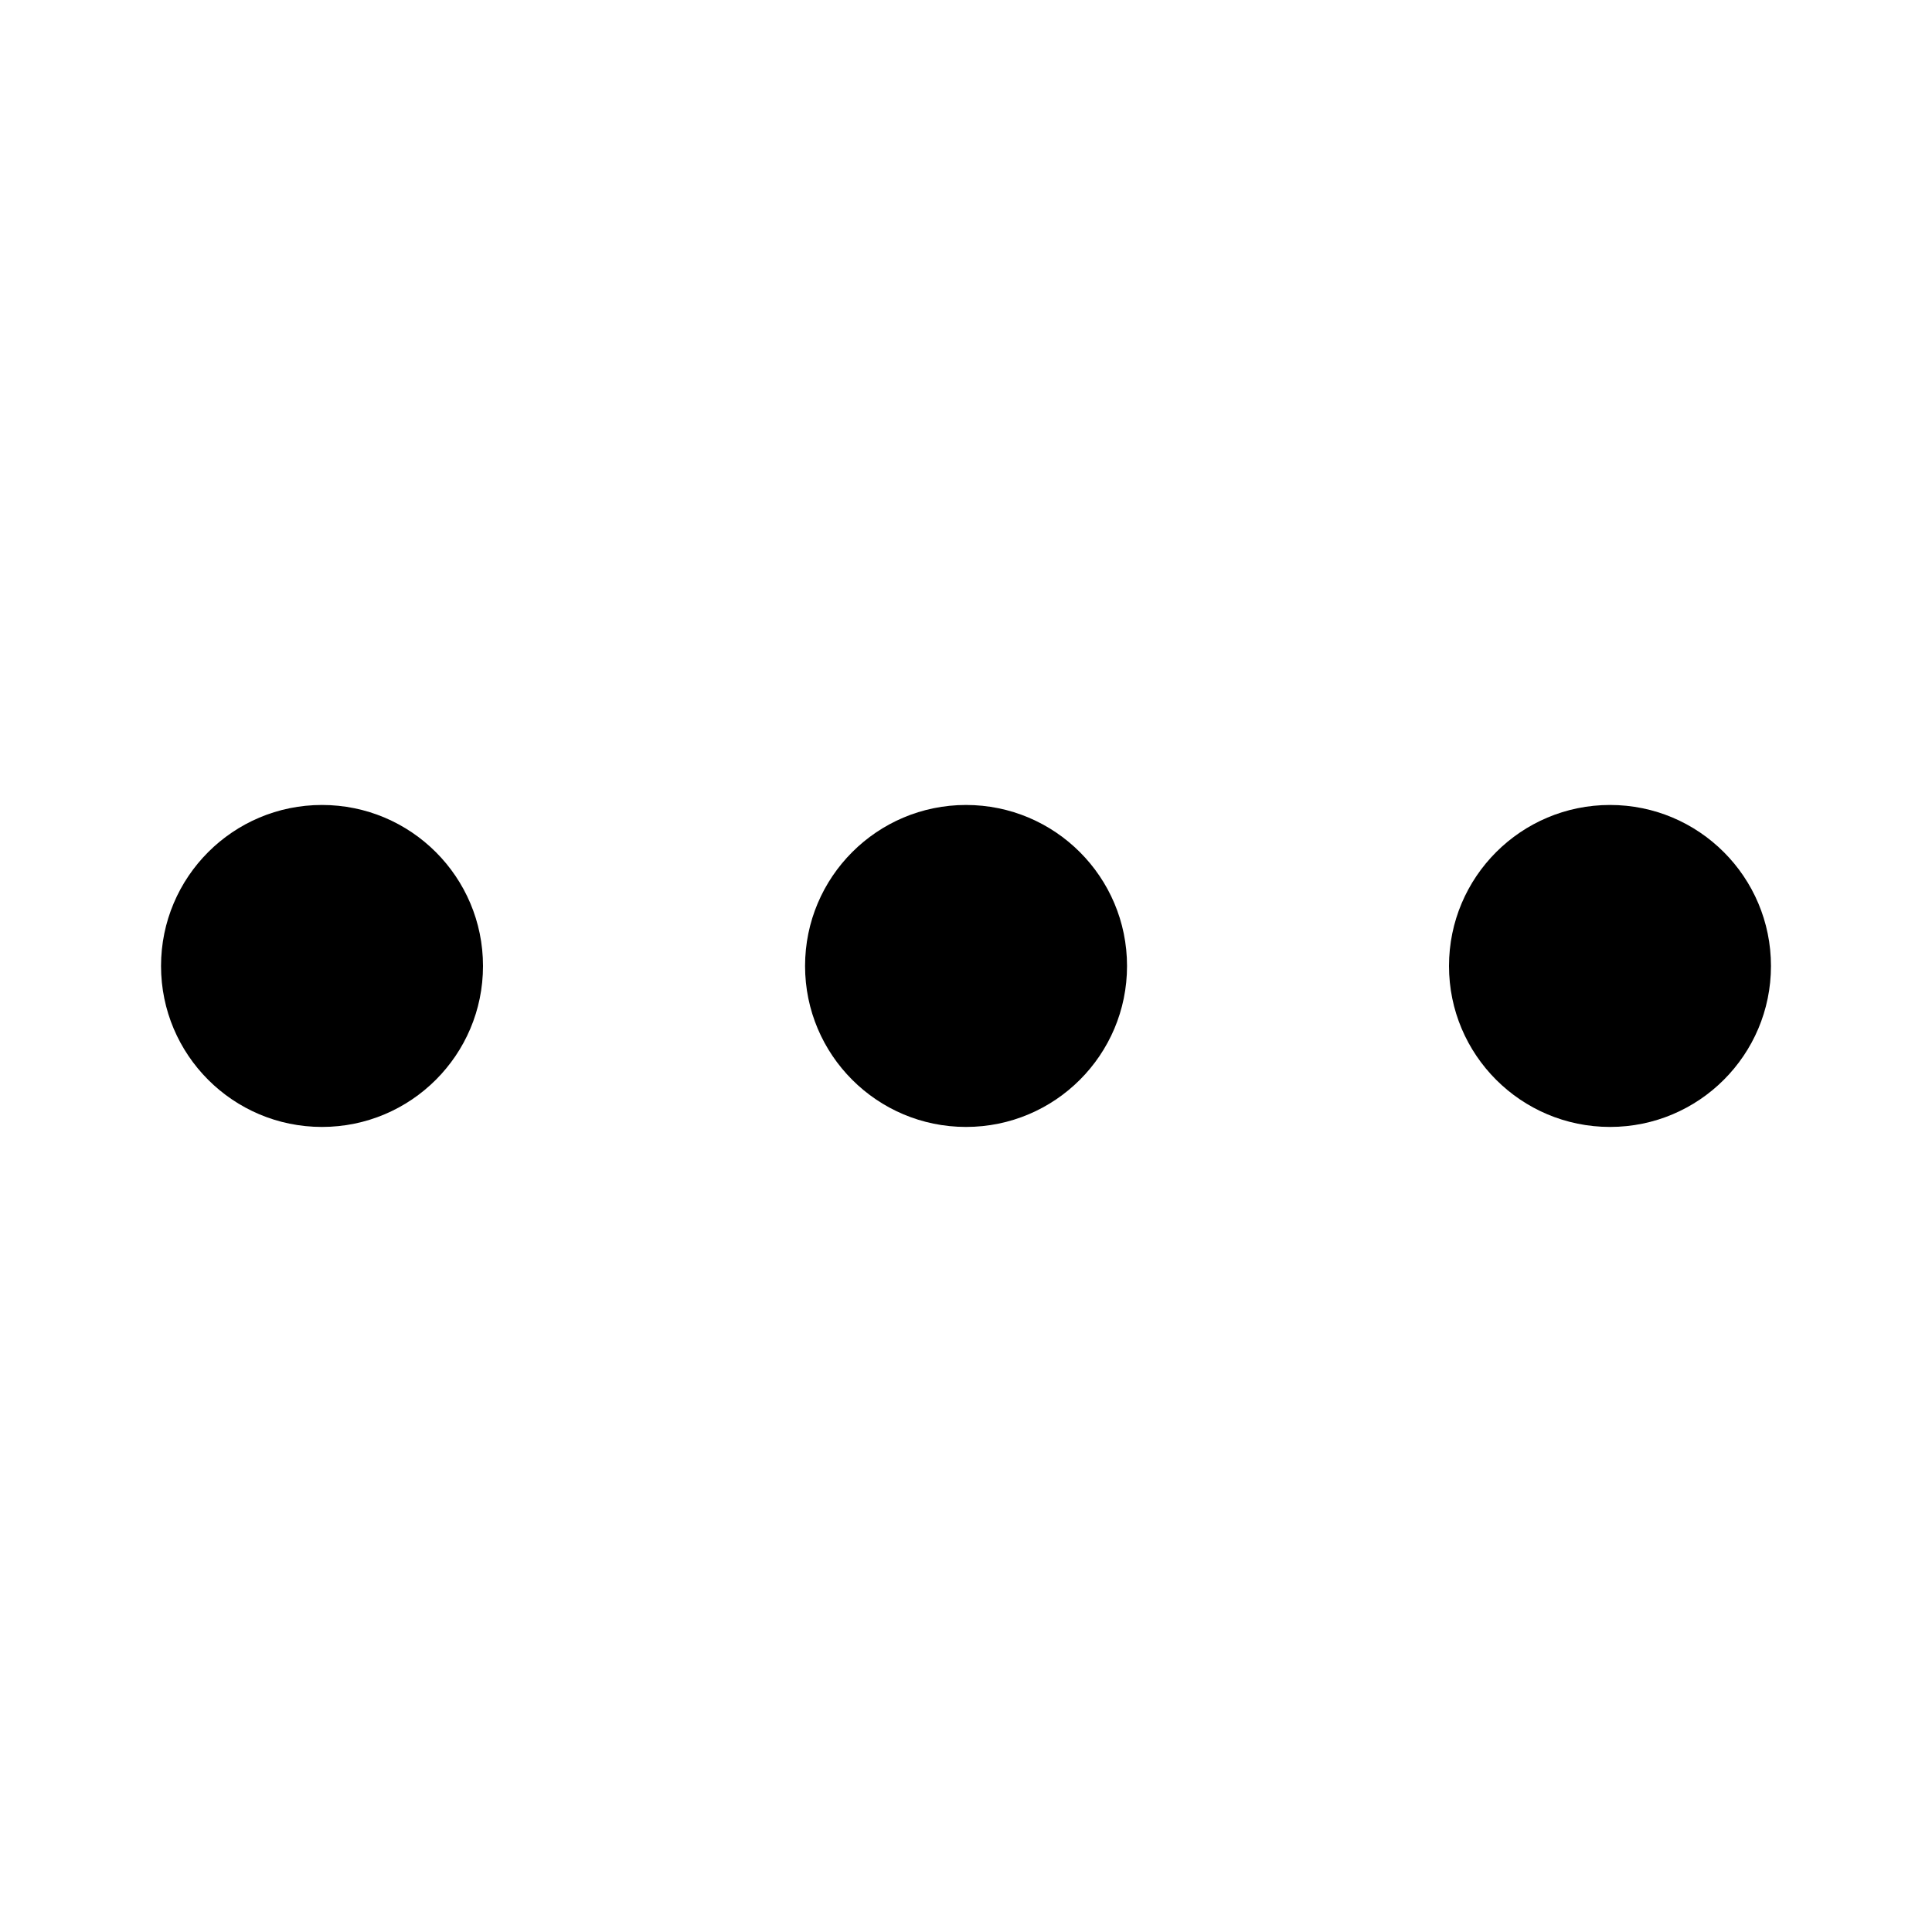 <svg height="1em" width="1em" viewBox="0 0 20 20" fill="black" xmlns="http://www.w3.org/2000/svg">
  <path d="M3.333 11.666C4.254 11.666 5 10.92 5 10C5 9.079 4.254 8.333 3.333 8.333C2.413 8.333 1.667 9.079 1.667 10C1.667 10.92 2.413 11.666 3.333 11.666Z" />
  <path d="M10 11.666C10.921 11.666 11.667 10.92 11.667 10C11.667 9.079 10.921 8.333 10 8.333C9.08 8.333 8.334 9.079 8.334 10C8.334 10.92 9.08 11.666 10 11.666Z" />
  <path d="M16.667 11.666C17.587 11.666 18.333 10.92 18.333 10C18.333 9.079 17.587 8.333 16.667 8.333C15.746 8.333 15 9.079 15 10C15 10.92 15.746 11.666 16.667 11.666Z"/>
</svg>
